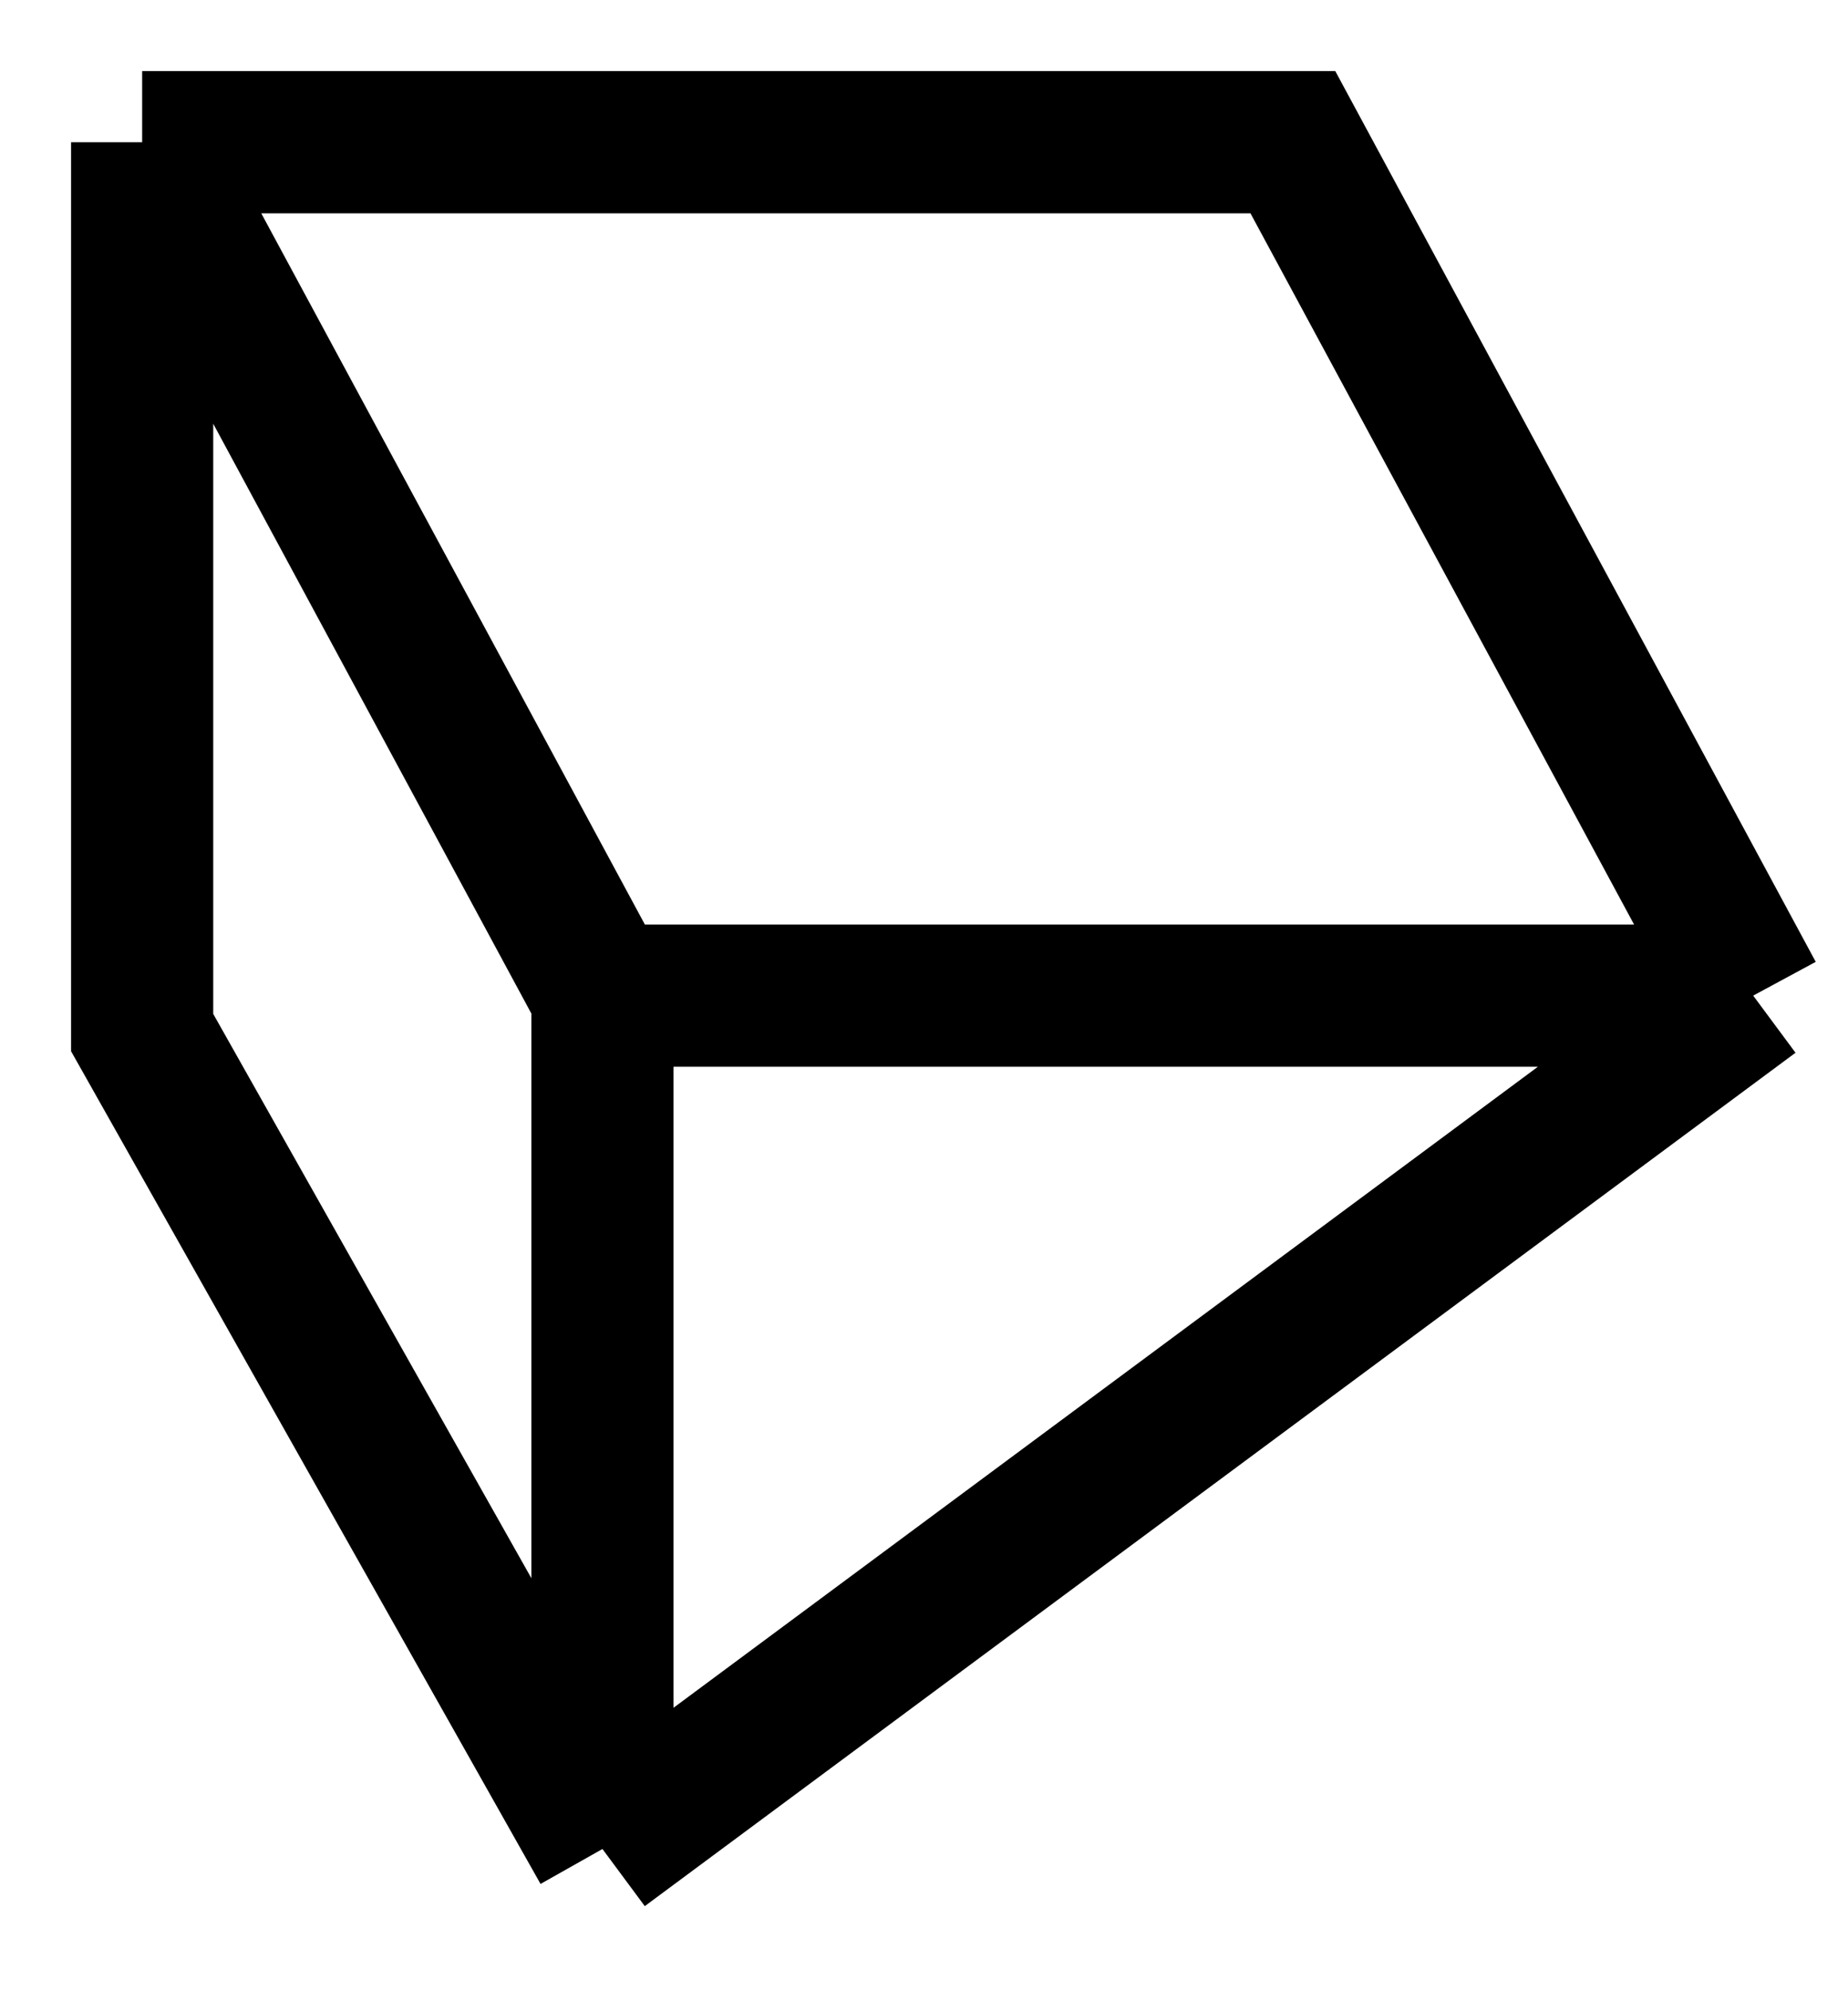 <svg xmlns="http://www.w3.org/2000/svg" class="w-5 h-5 lg:h-3.5 lg:w-3.5" width="13" height="14" fill="none"><path stroke="currentColor" d="m1 1 3.238 6M1 1h8.095l3.238 6M1 1v6.26L4.238 13m0-6h8.095M4.238 7v6m8.095-6-8.095 6"></path></svg>
